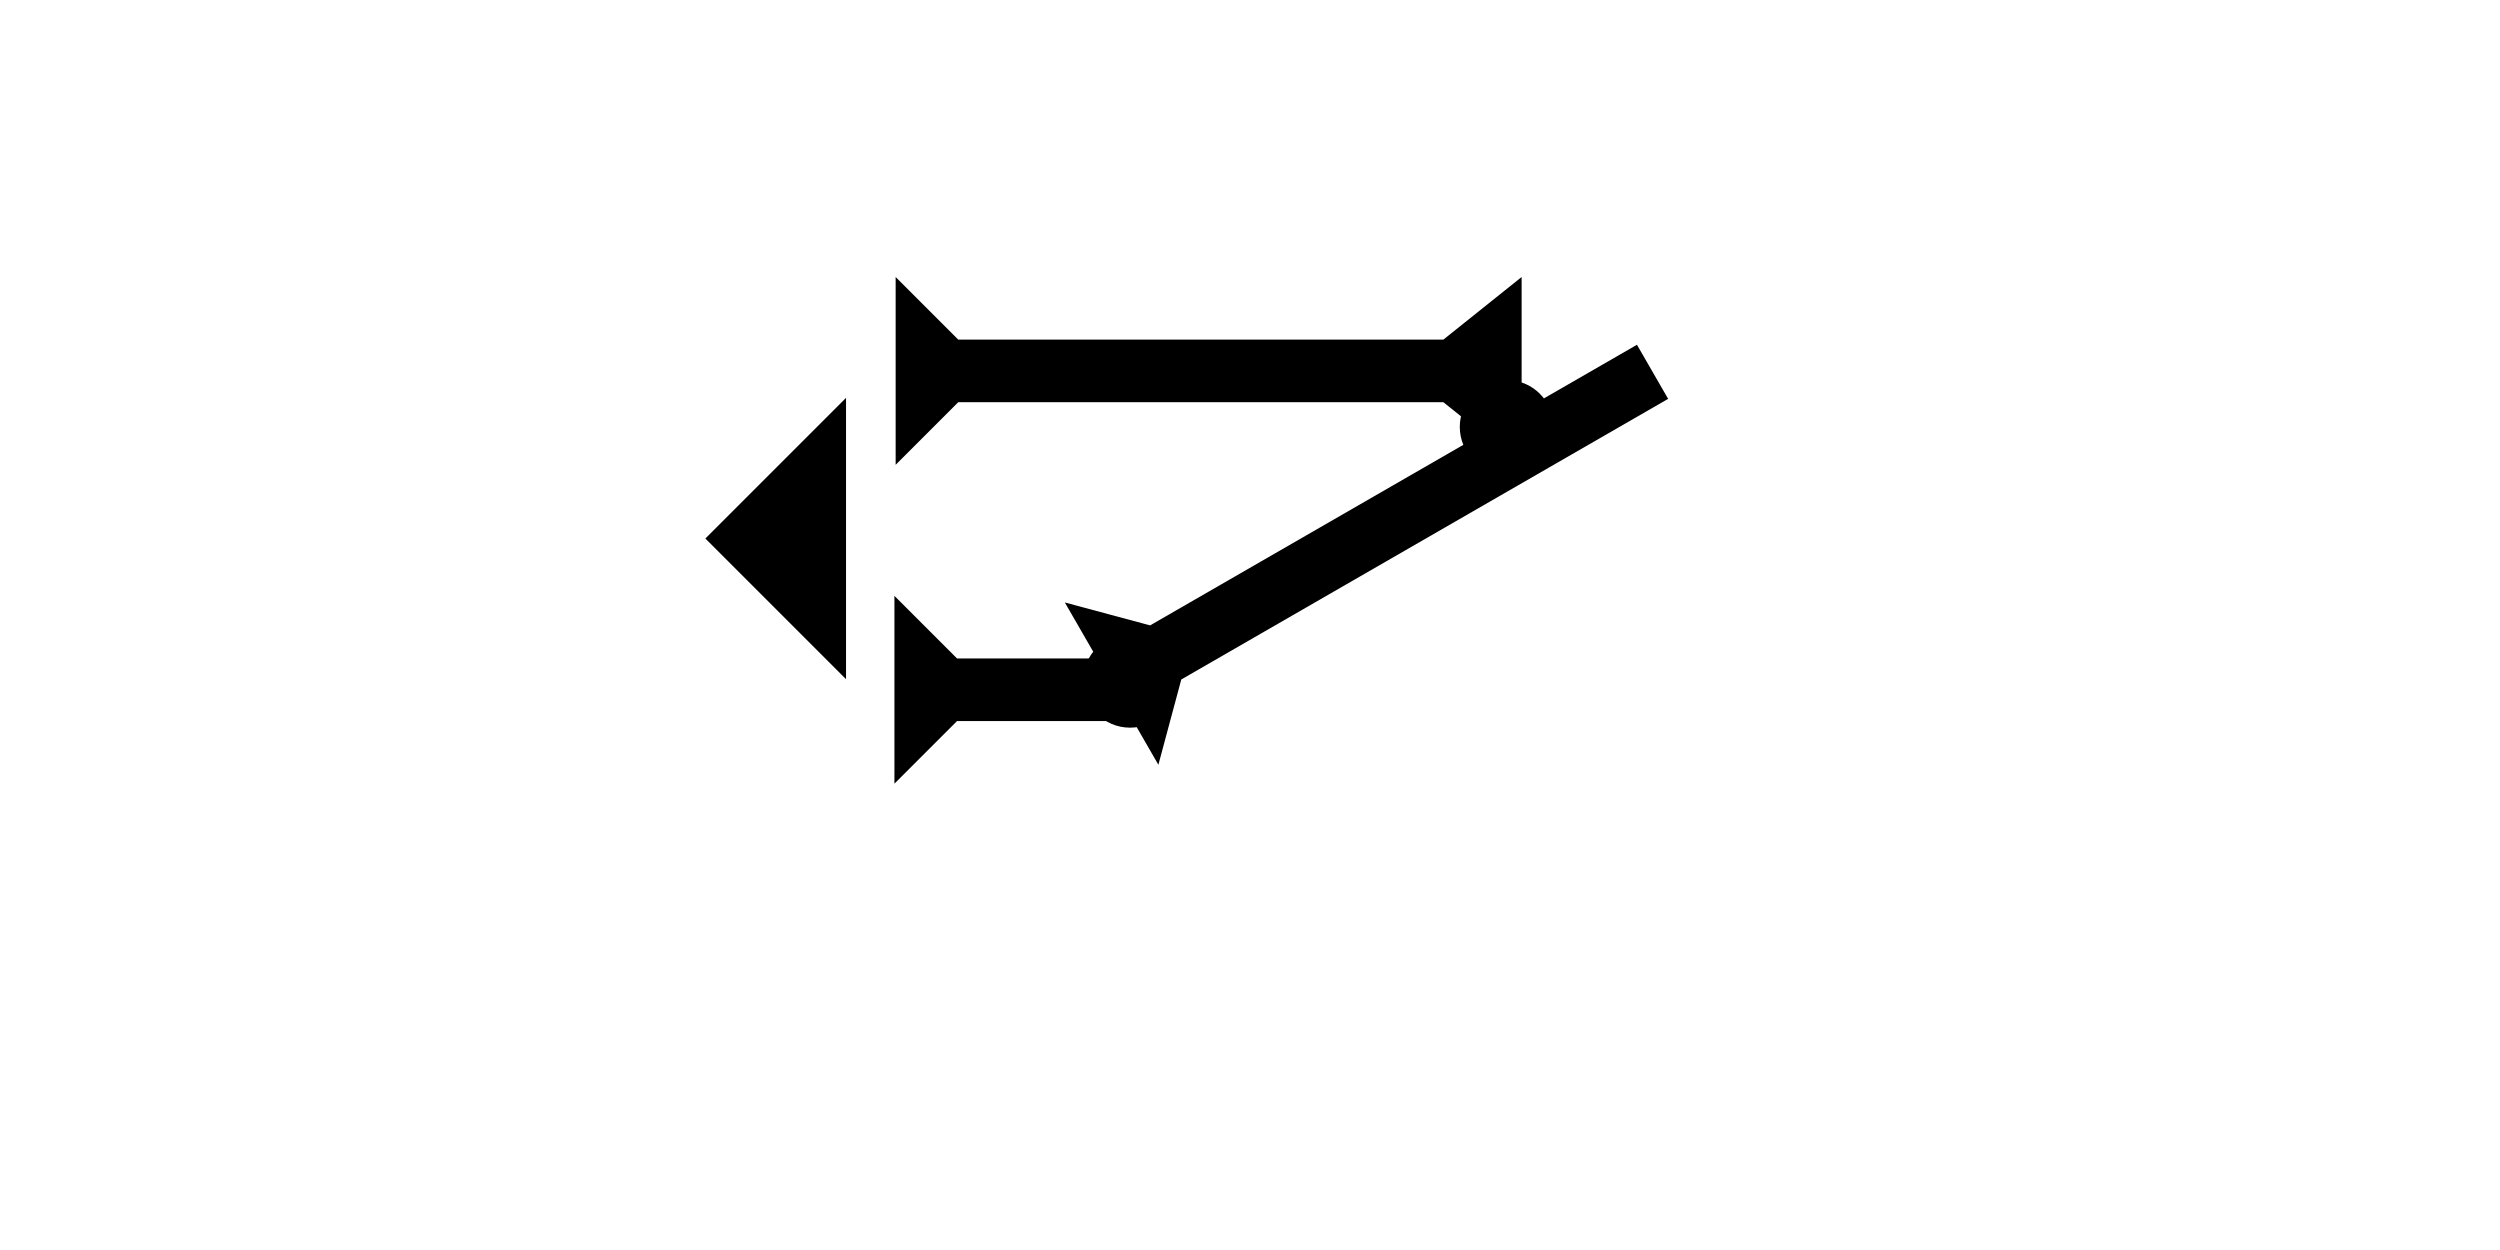 <?xml version="1.0" encoding="UTF-8" standalone="no"?>
<svg
   xmlns:dc="http://purl.org/dc/elements/1.1/"
   xmlns:cc="http://creativecommons.org/ns#"
   xmlns:rdf="http://www.w3.org/1999/02/22-rdf-syntax-ns#"
   xmlns:svg="http://www.w3.org/2000/svg"
   xmlns="http://www.w3.org/2000/svg"
   width="160"
   height="80"
   viewBox="0 0 42.333 21.167"
   version="1.1"
   id="svg8">
  <defs
     id="defs2" />
  <g
     id="layer1">
    <polygon
       points="0,0 12,0 8,4 8,35 12,40 0,40 4,35 4,4 "
       style="fill:#000000"
       id="polygon866"
       transform="matrix(0,-0.265,0.265,0,15.166,7.871)">
      <title
         id="title880">Right Horizontal Barbell Mark, RHBB</title>
    </polygon>
    <polygon
       points="0,6 6,0 6,12 "
       style="fill:#000000"
       id="polygon897"
       transform="matrix(0.397,0,0,0.397,11.944,6.737)">
      <title
         id="title933">Heel Mark, HE</title>
    </polygon>
    <g
       id="g953"
       transform="matrix(0.265,0,0,0.265,28.225,12.142)">
      <title
         id="title949">Right Horizontal Mark, RH</title>
      <polygon
         points="4,4 0,0 12,0 8,4 8,15 4,15 "
         style="fill:#000000"
         id="polygon951"
         transform="rotate(-90,-22.55,26.807)" />
    </g>
    <g
       id="g857"
       transform="matrix(-0.132,-0.229,0.229,-0.132,19.615,12.95)">
      <title
         id="title853">Right Up Diagonal Mark, RUD</title>
      <polygon
         points="0,0 12,0 8,4 8,40 4,40 4,4 "
         style="fill:#000000"
         id="polygon855" />
    </g>
    <circle
       style="fill:#000000;fill-rule:evenodd;stroke-width:0.265"
       id="path839"
       cx="19.135"
       cy="11.528"
       r="0.794">
      <title
         id="title1006">Other 2 Touch Connector, O2T</title>
    </circle>
    <circle
       style="fill:#000000;fill-rule:evenodd;stroke-width:0.265"
       id="circle1010"
       cx="25.513"
       cy="7.229"
       r="0.794">
      <title
         id="title1008">Other 2 Touch Connector, O2T</title>
    </circle>
  </g>
</svg>
